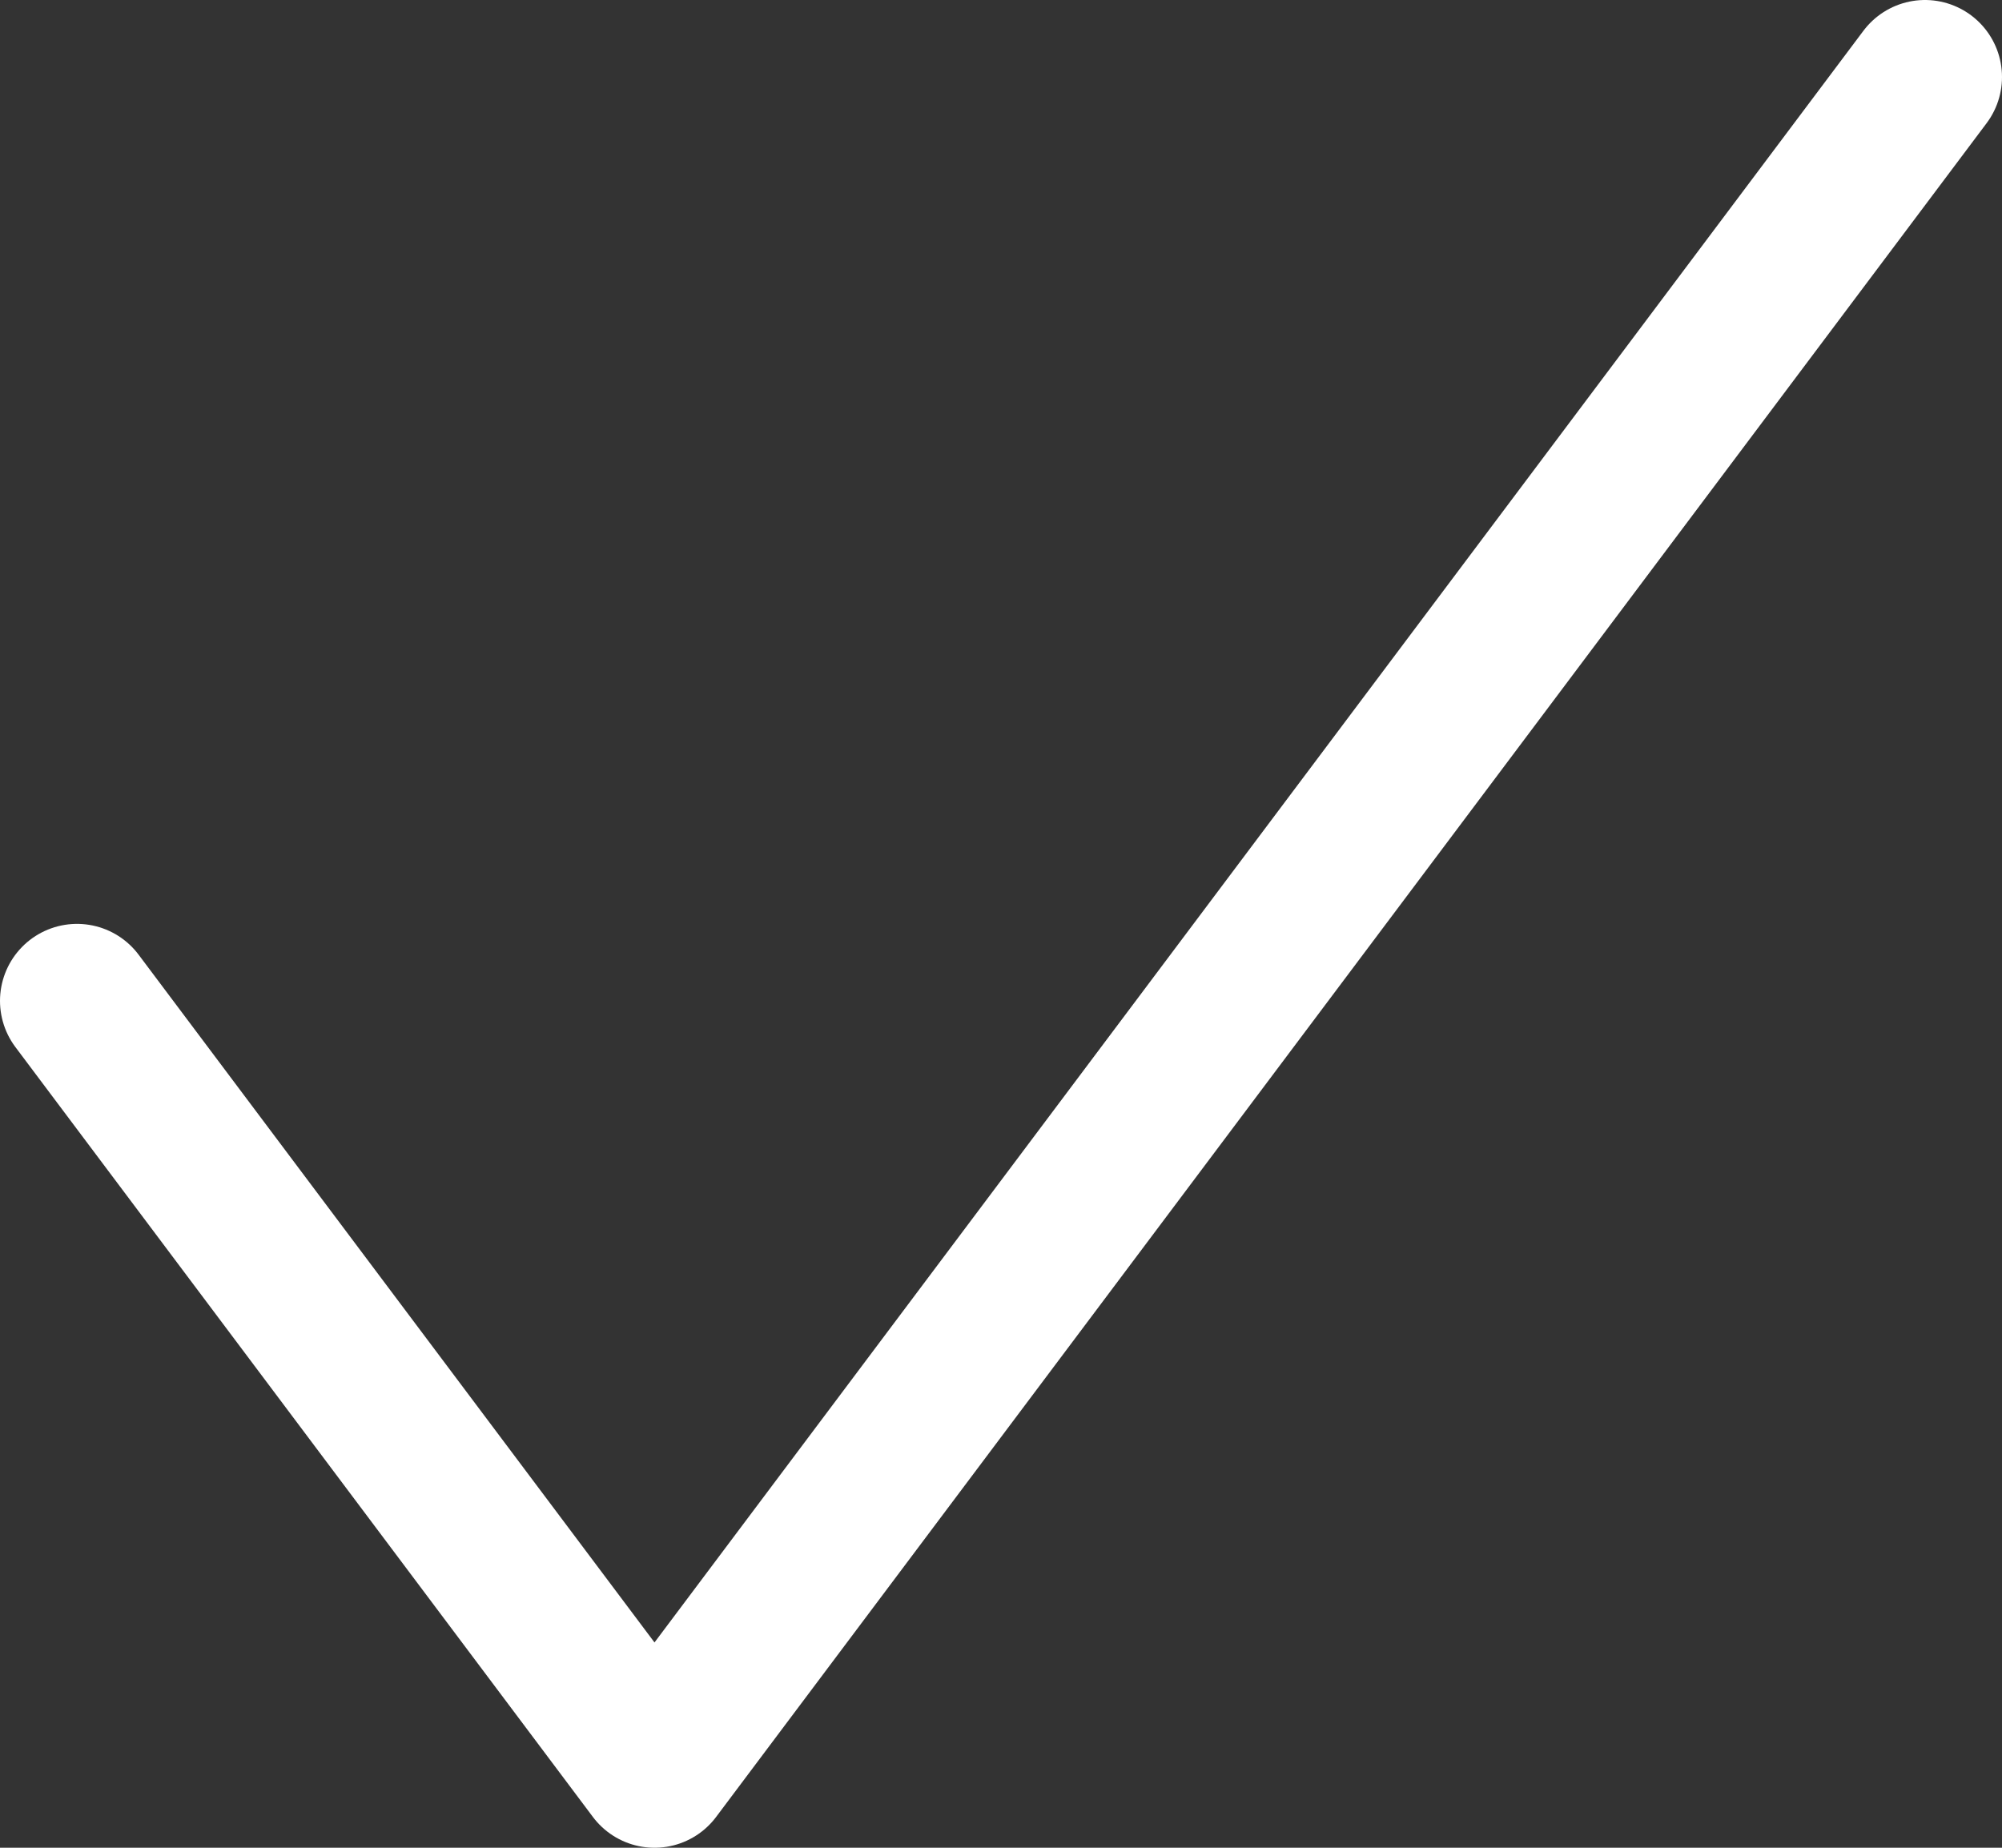 <svg width="26" height="24" viewBox="0 0 26 24" fill="none" xmlns="http://www.w3.org/2000/svg">
<rect x="0" y="0" width="26" height="24" fill="#333333" stroke="none"/>
<path d="M25 1L8.5 23L1 13" stroke="white" stroke-width="2" stroke-linecap="round" stroke-linejoin="round"/>
</svg>
